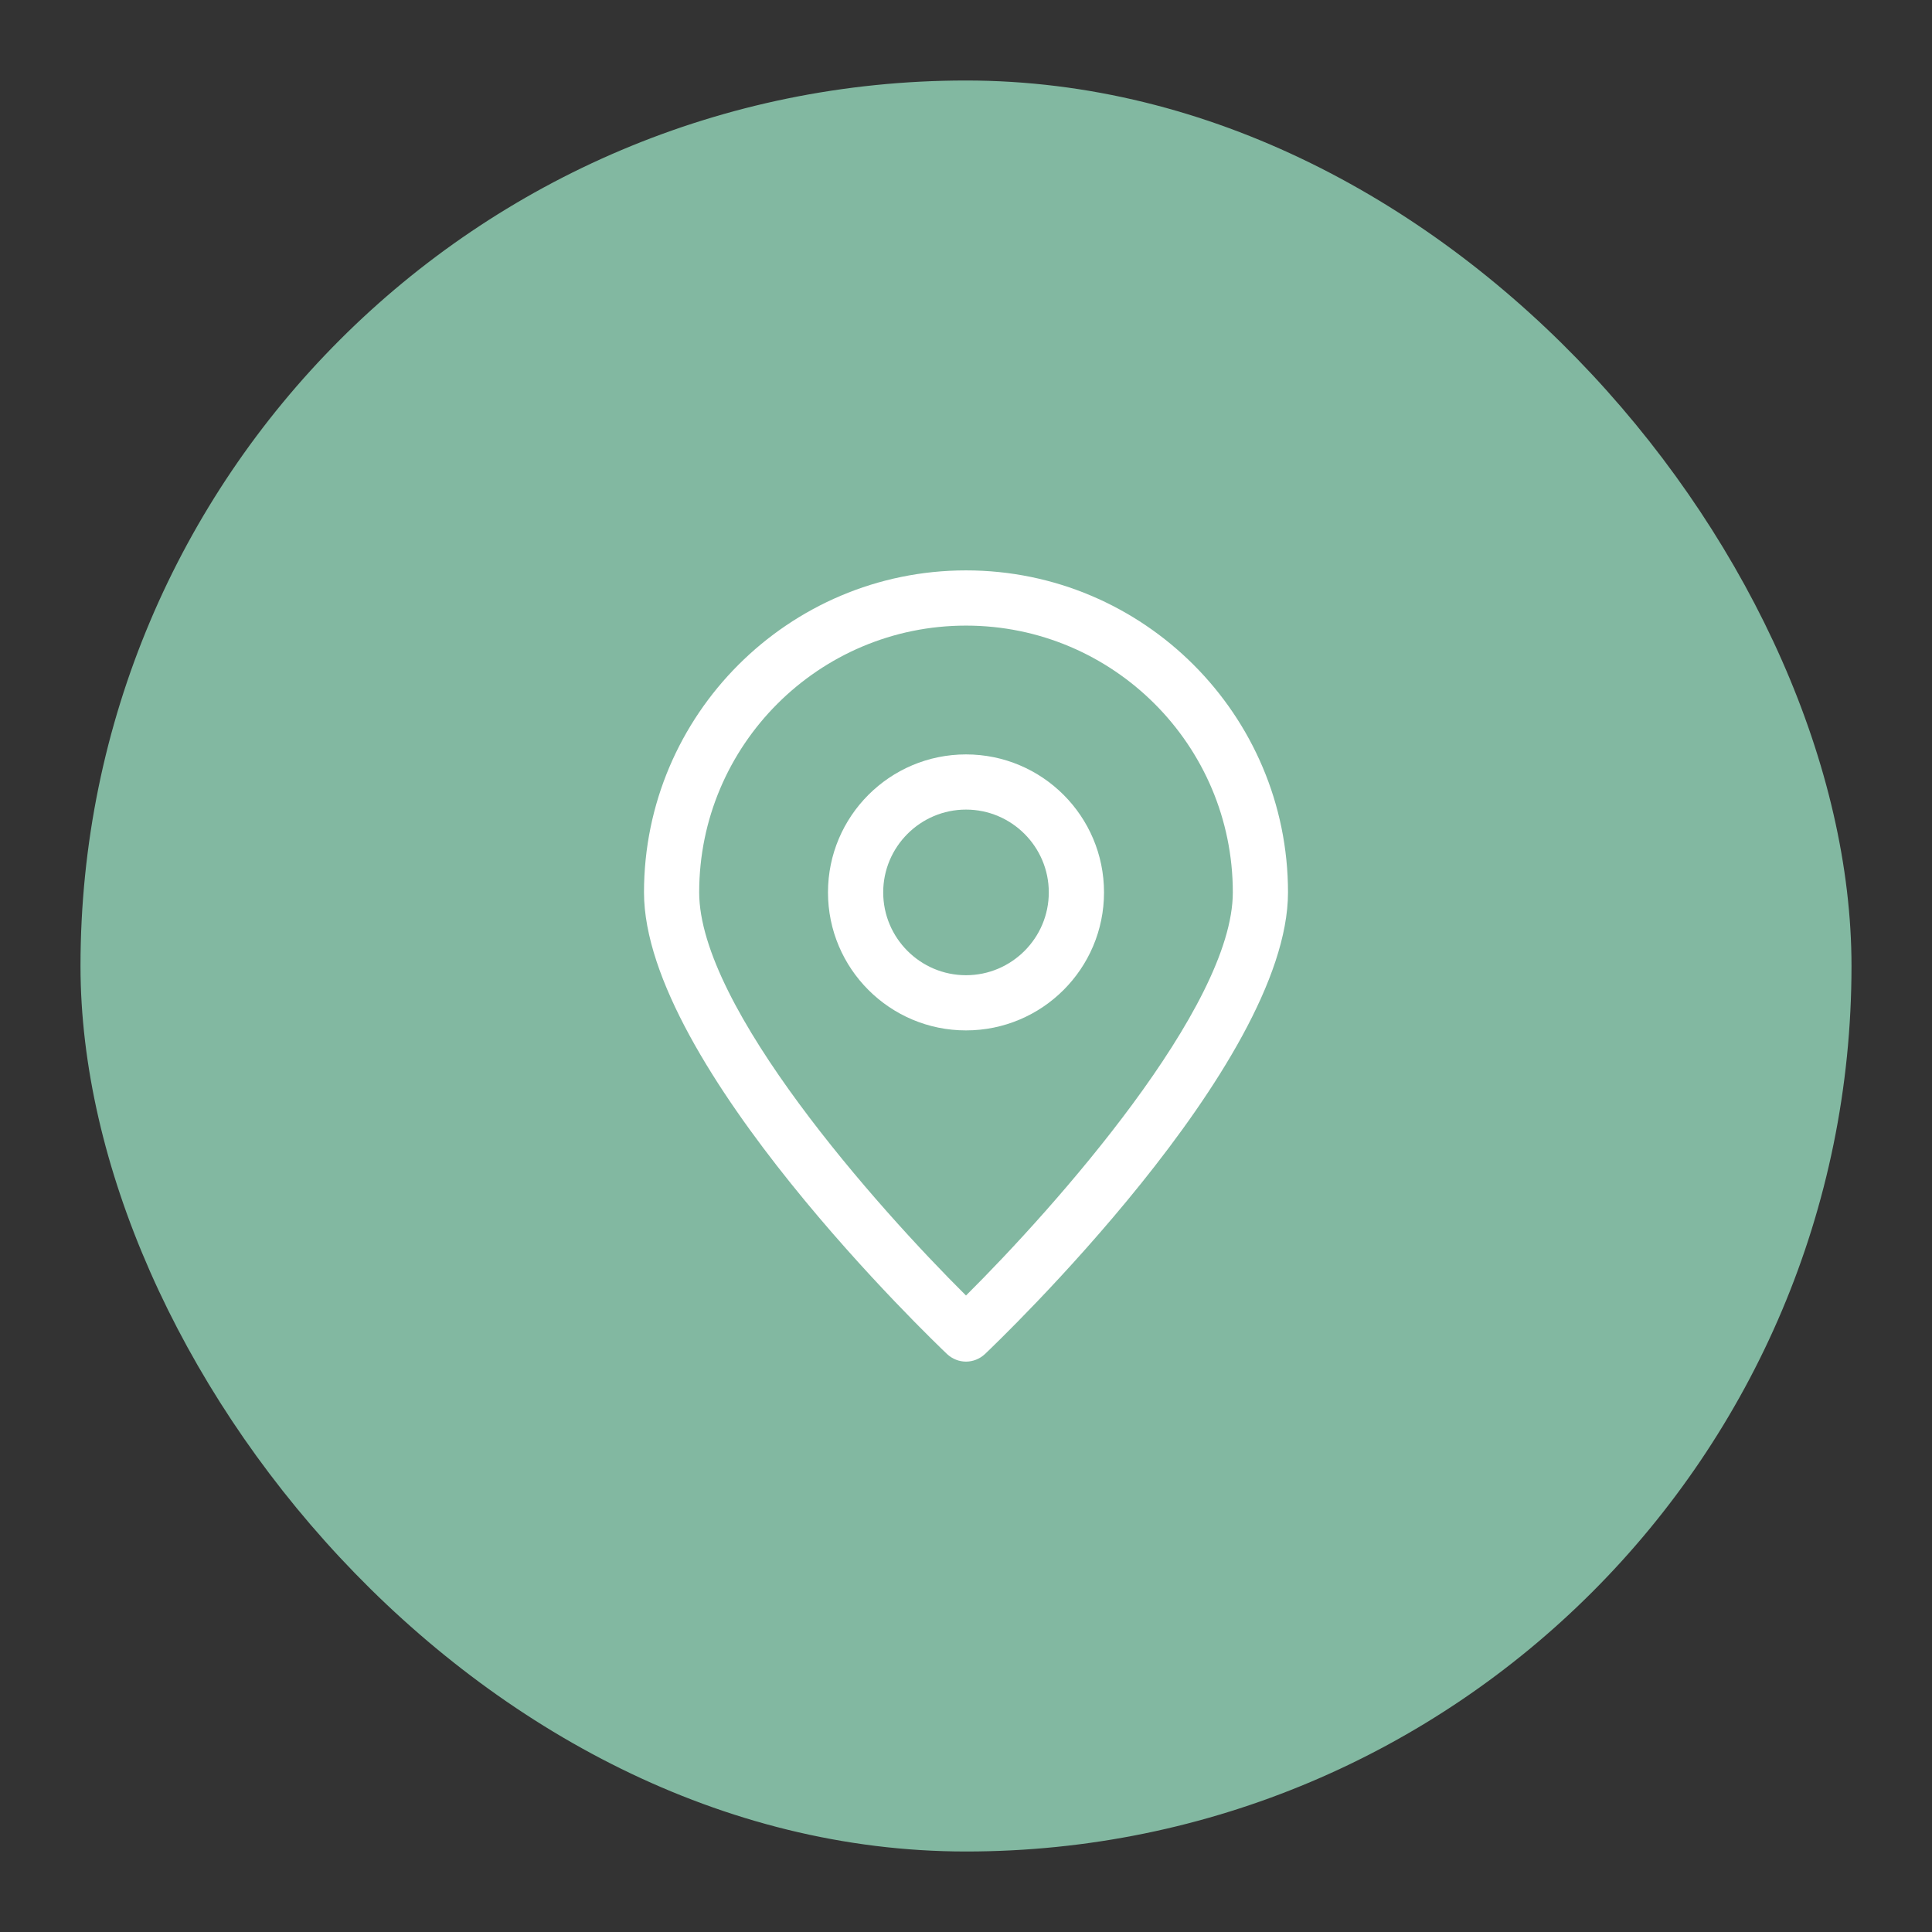 <svg width="48" height="48" viewBox="0 0 48 48" fill="none" xmlns="http://www.w3.org/2000/svg">
<rect x="0" y="0" width="48" height="48" fill="#333333" stroke="none"/>
<rect x="2" y="2" width="44" height="44" rx="22" fill="#82B8A1"/>
<path d="M23.529 33.641C23.662 33.765 23.831 33.829 24 33.829C24.169 33.829 24.338 33.765 24.471 33.641C24.777 33.349 32 26.455 32 22.171C32 17.76 28.411 14.171 24 14.171C19.589 14.171 16 17.76 16 22.171C16 26.455 23.223 33.349 23.529 33.641ZM24 15.543C27.657 15.543 30.629 18.514 30.629 22.171C30.629 25.019 26.213 29.989 24 32.187C21.787 29.989 17.371 25.024 17.371 22.171C17.371 18.514 20.343 15.543 24 15.543V15.543Z" fill="white"/>
<path d="M27.429 22.171C27.429 20.279 25.893 18.743 24 18.743C22.107 18.743 20.571 20.279 20.571 22.171C20.571 24.064 22.107 25.6 24 25.6C25.893 25.6 27.429 24.064 27.429 22.171ZM21.943 22.171C21.943 21.038 22.866 20.114 24 20.114C25.134 20.114 26.057 21.038 26.057 22.171C26.057 23.305 25.134 24.229 24 24.229C22.866 24.229 21.943 23.305 21.943 22.171Z" fill="white"/>
</svg>
